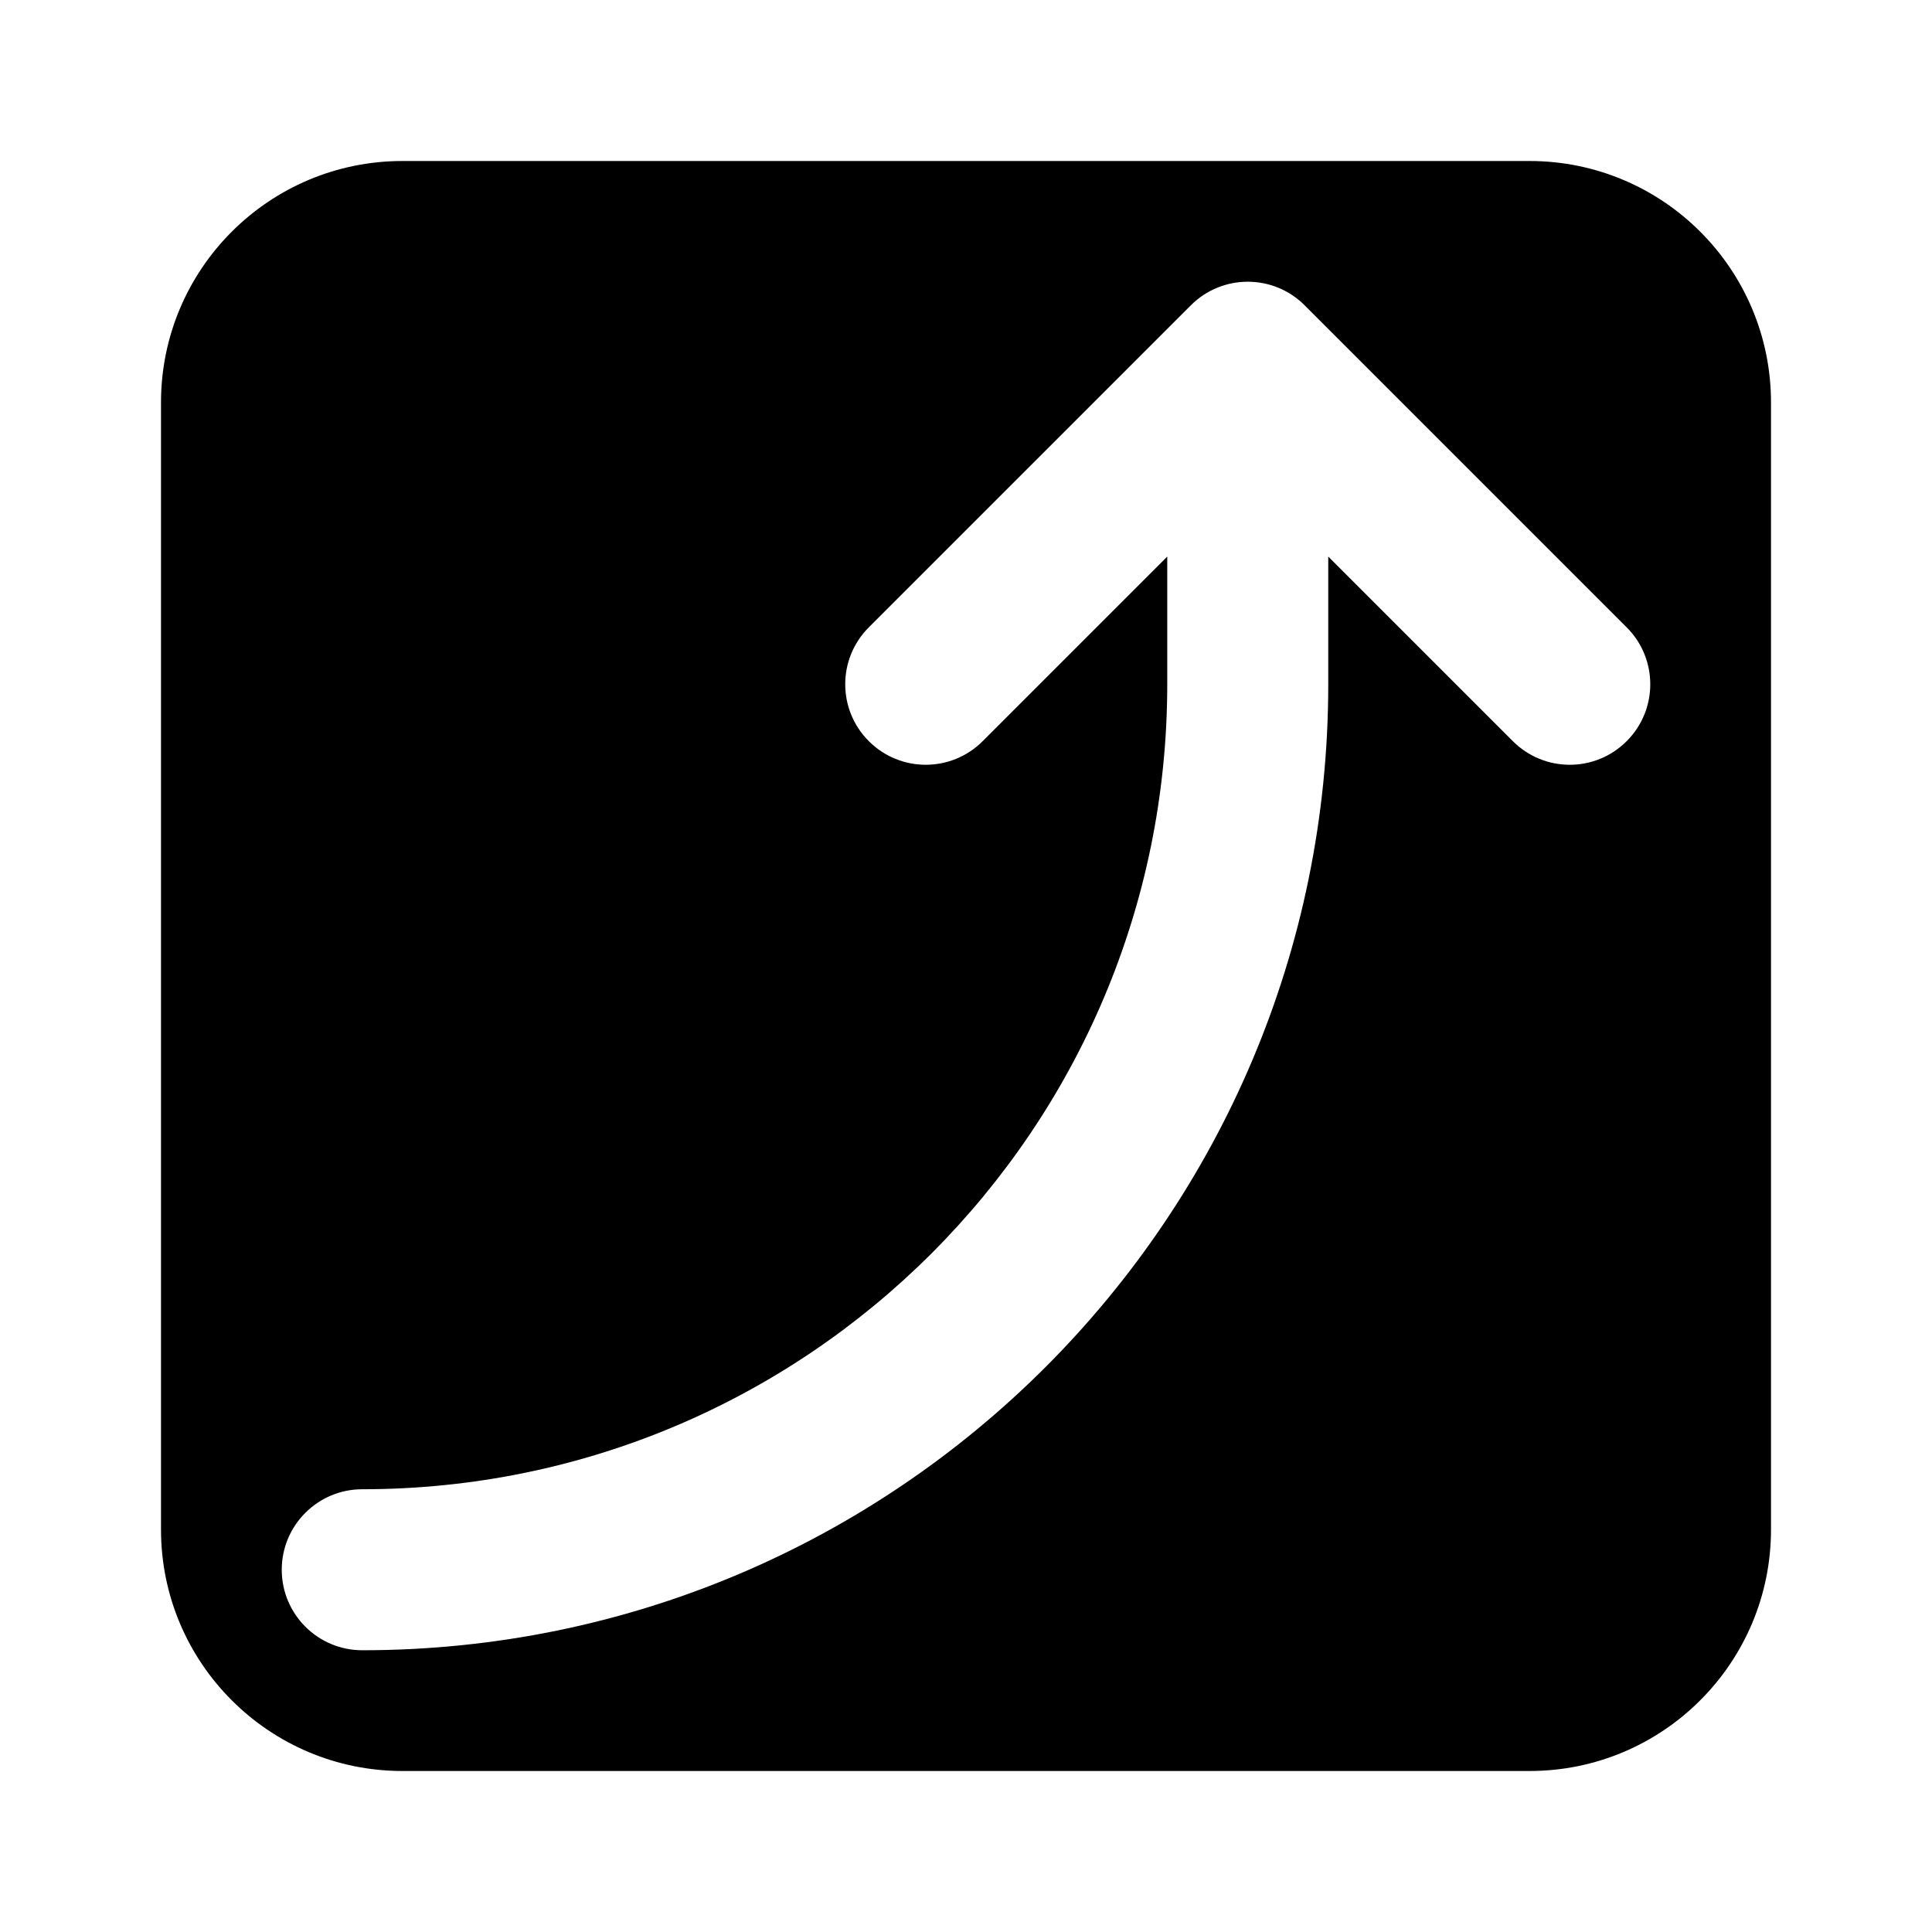 <svg width="24" height="24" viewBox="0 0 24 24" fill="none" xmlns="http://www.w3.org/2000/svg">
<path fill-rule="evenodd" clip-rule="evenodd" d="M5 2C3.343 2 2 3.343 2 5V19C2 20.657 3.343 22 5 22H19C20.657 22 22 20.657 22 19V5C22 3.343 20.657 2 19 2H5ZM14.793 3.793C15.183 3.402 15.817 3.402 16.207 3.793L20.207 7.793C20.598 8.183 20.598 8.817 20.207 9.207C19.817 9.598 19.183 9.598 18.793 9.207L16.5 6.914V8.5C16.5 15.127 11.127 20.5 4.5 20.5C3.948 20.5 3.5 20.052 3.5 19.5C3.5 18.948 3.948 18.5 4.5 18.5C10.023 18.5 14.5 14.023 14.5 8.5V6.914L12.207 9.207C11.817 9.598 11.183 9.598 10.793 9.207C10.402 8.817 10.402 8.183 10.793 7.793L14.793 3.793Z" fill="black"/>
</svg>
